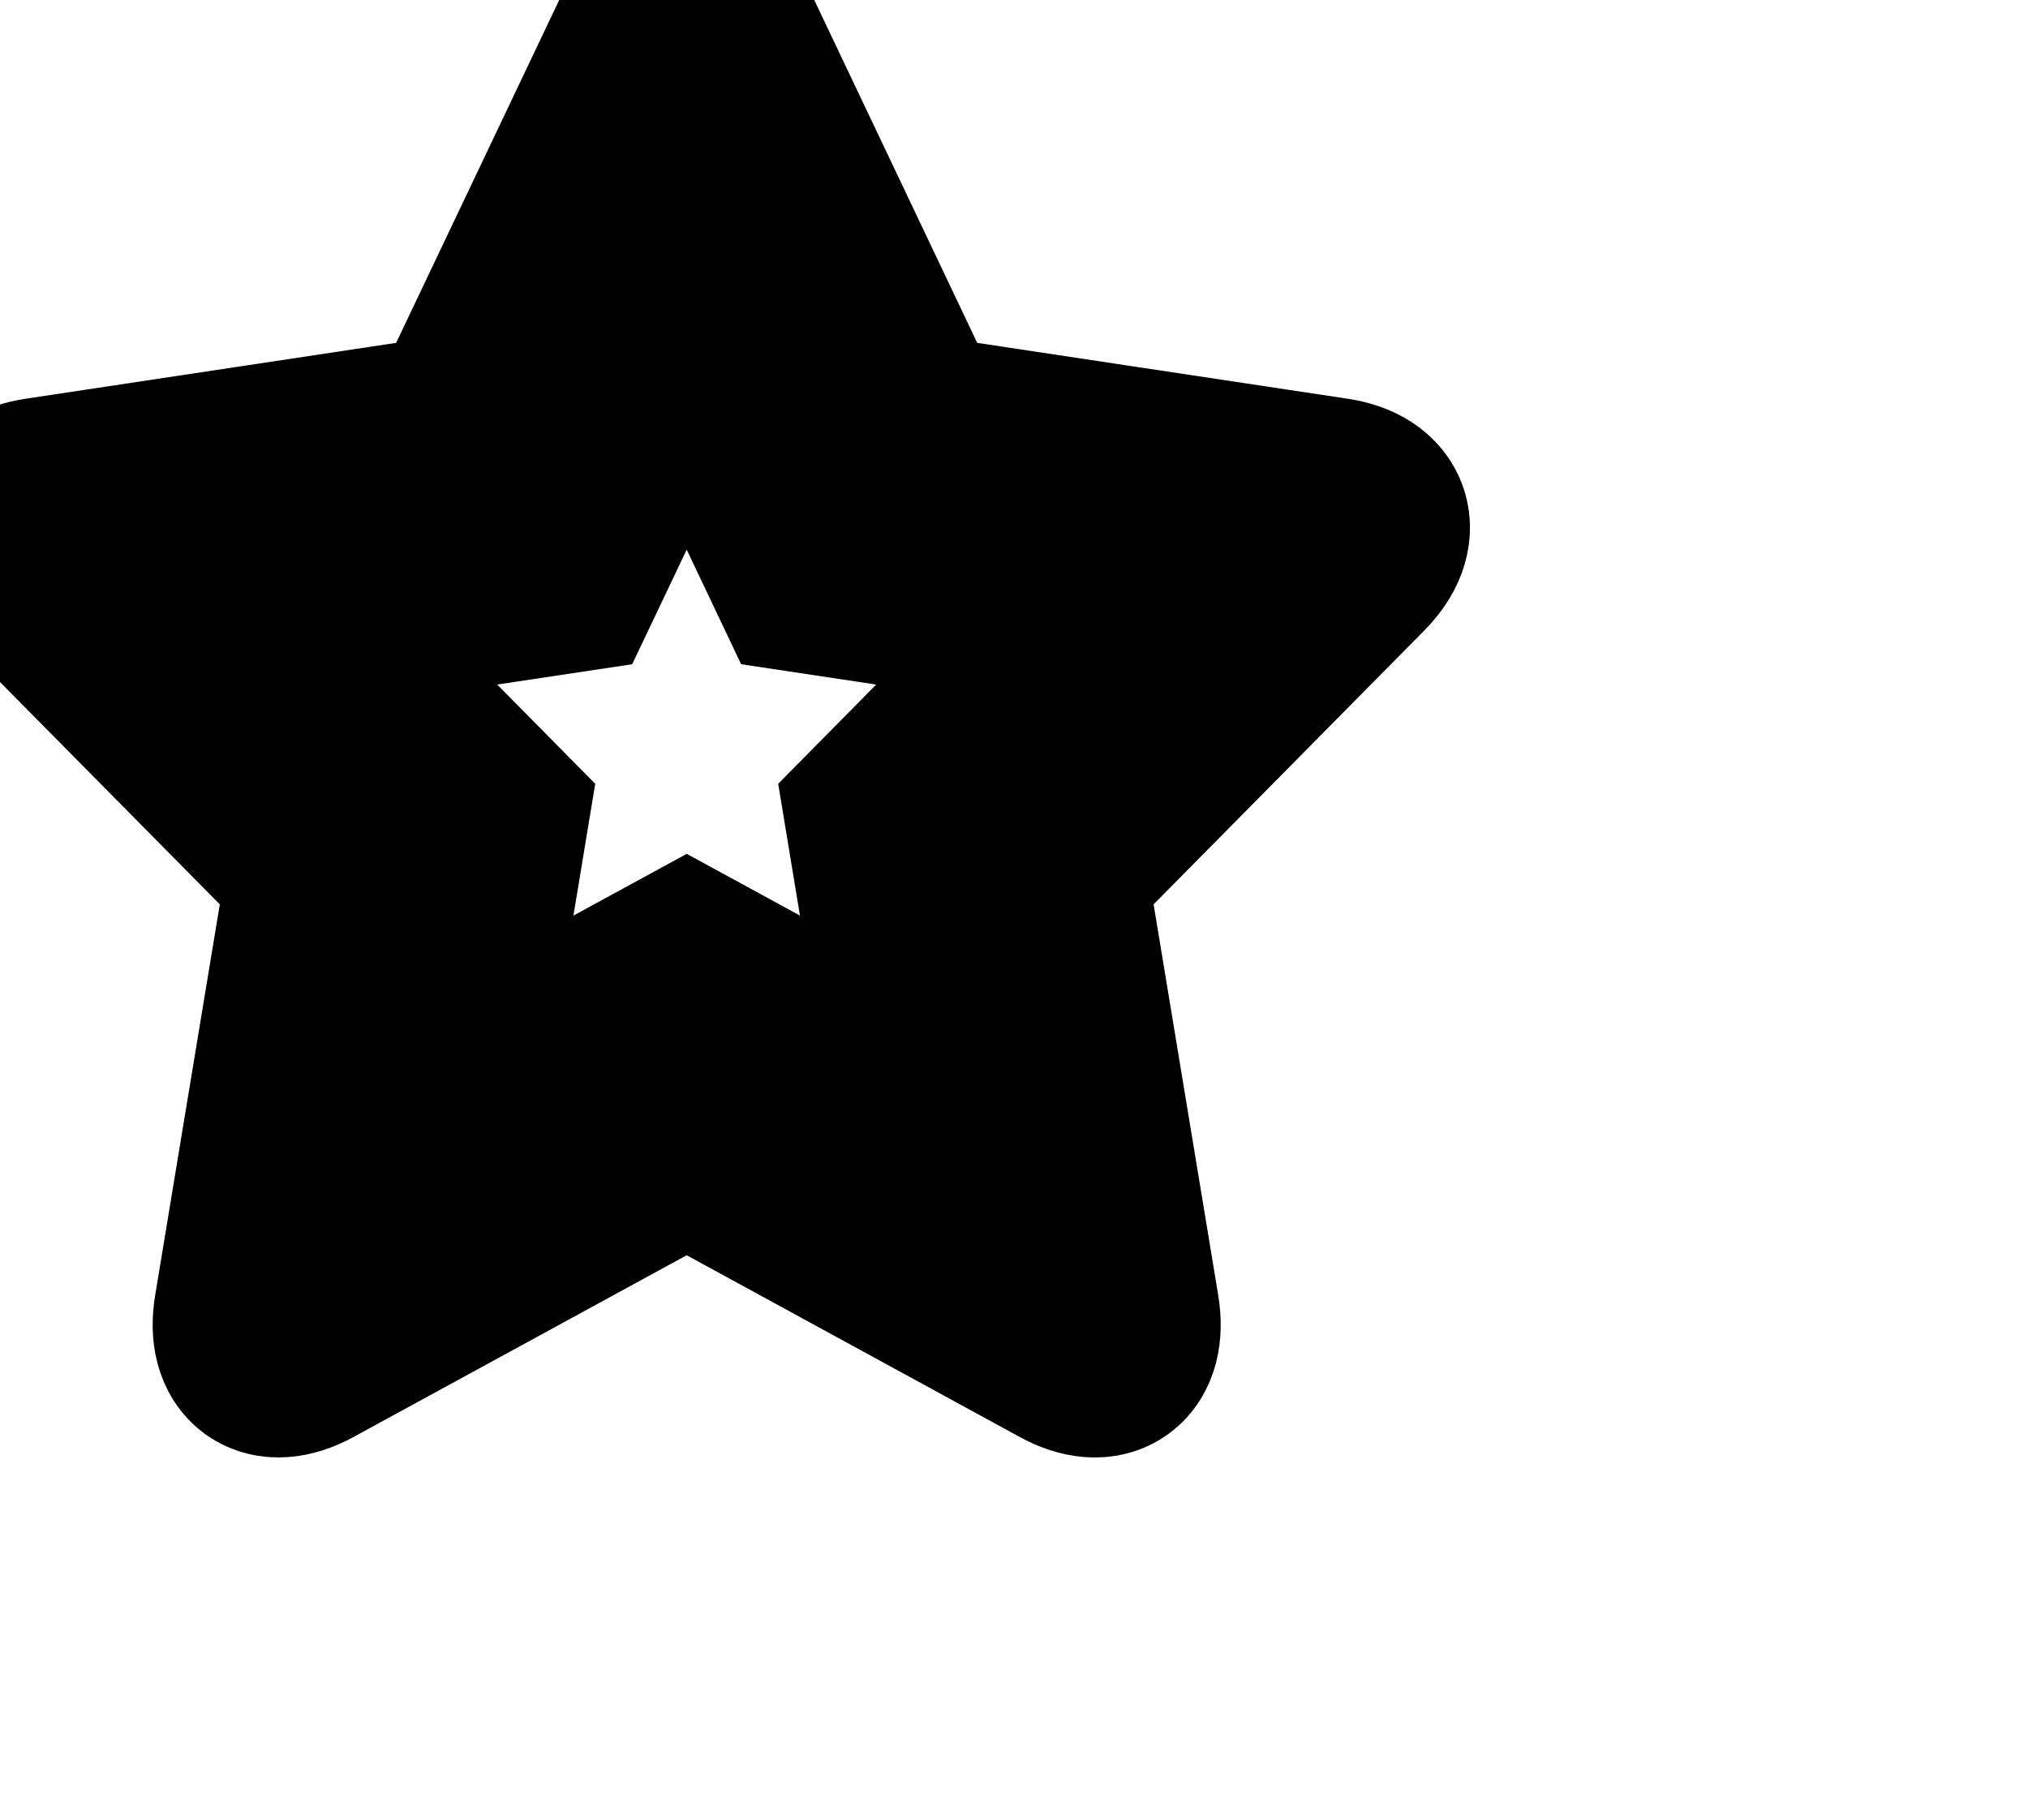 <svg version="1.1" xmlns="http://www.w3.org/2000/svg" xmlns:xlink="http://www.w3.org/1999/xlink" x="0px" y="0px"
	 viewBox="0 0 31.3 28.1" enable-background="new 0 0 31.3 28.1" xml:space="preserve">
<path id="rating-star" d="M16.458,20.866 C16.458,20.866 10.599,17.668 10.599,17.668 C10.599,17.668 4.739,20.865 4.739,20.865 C4.152,21.186 3.765,20.906 3.875,20.238 C3.875,20.238 4.997,13.450 4.997,13.450 C4.997,13.450 0.283,8.681 0.283,8.681 C-0.188,8.205 -0.038,7.735 0.622,7.638 C0.622,7.638 7.126,6.657 7.126,6.657 C7.126,6.657 10.075,0.456 10.075,0.456 C10.364,-0.153 10.833,-0.153 11.123,0.456 C11.123,0.456 14.070,6.657 14.070,6.657 C14.070,6.657 20.574,7.638 20.574,7.638 C21.233,7.735 21.385,8.205 20.913,8.681 C20.913,8.681 16.200,13.450 16.200,13.450 C16.200,13.450 17.322,20.238 17.322,20.238 C17.431,20.906 17.045,21.187 16.458,20.866 ZM4.534,9.523 C4.534,9.523 7.582,12.609 7.582,12.609 C7.582,12.609 6.869,16.922 6.869,16.922 C6.869,16.922 10.599,14.889 10.599,14.889 C10.599,14.889 14.327,16.922 14.327,16.922 C14.327,16.922 13.615,12.609 13.615,12.609 C13.615,12.609 16.663,9.523 16.663,9.523 C16.663,9.523 12.451,8.889 12.451,8.889 C12.451,8.889 10.599,4.991 10.599,4.991 C10.599,4.991 8.745,8.889 8.745,8.889 C8.745,8.889 4.534,9.523 4.534,9.523 Z"
    style="stroke: #000000;
         fill: #6666ff;
         stroke-width: 3px;
         fill-rule: nonzero;
    "
     />
</svg>
